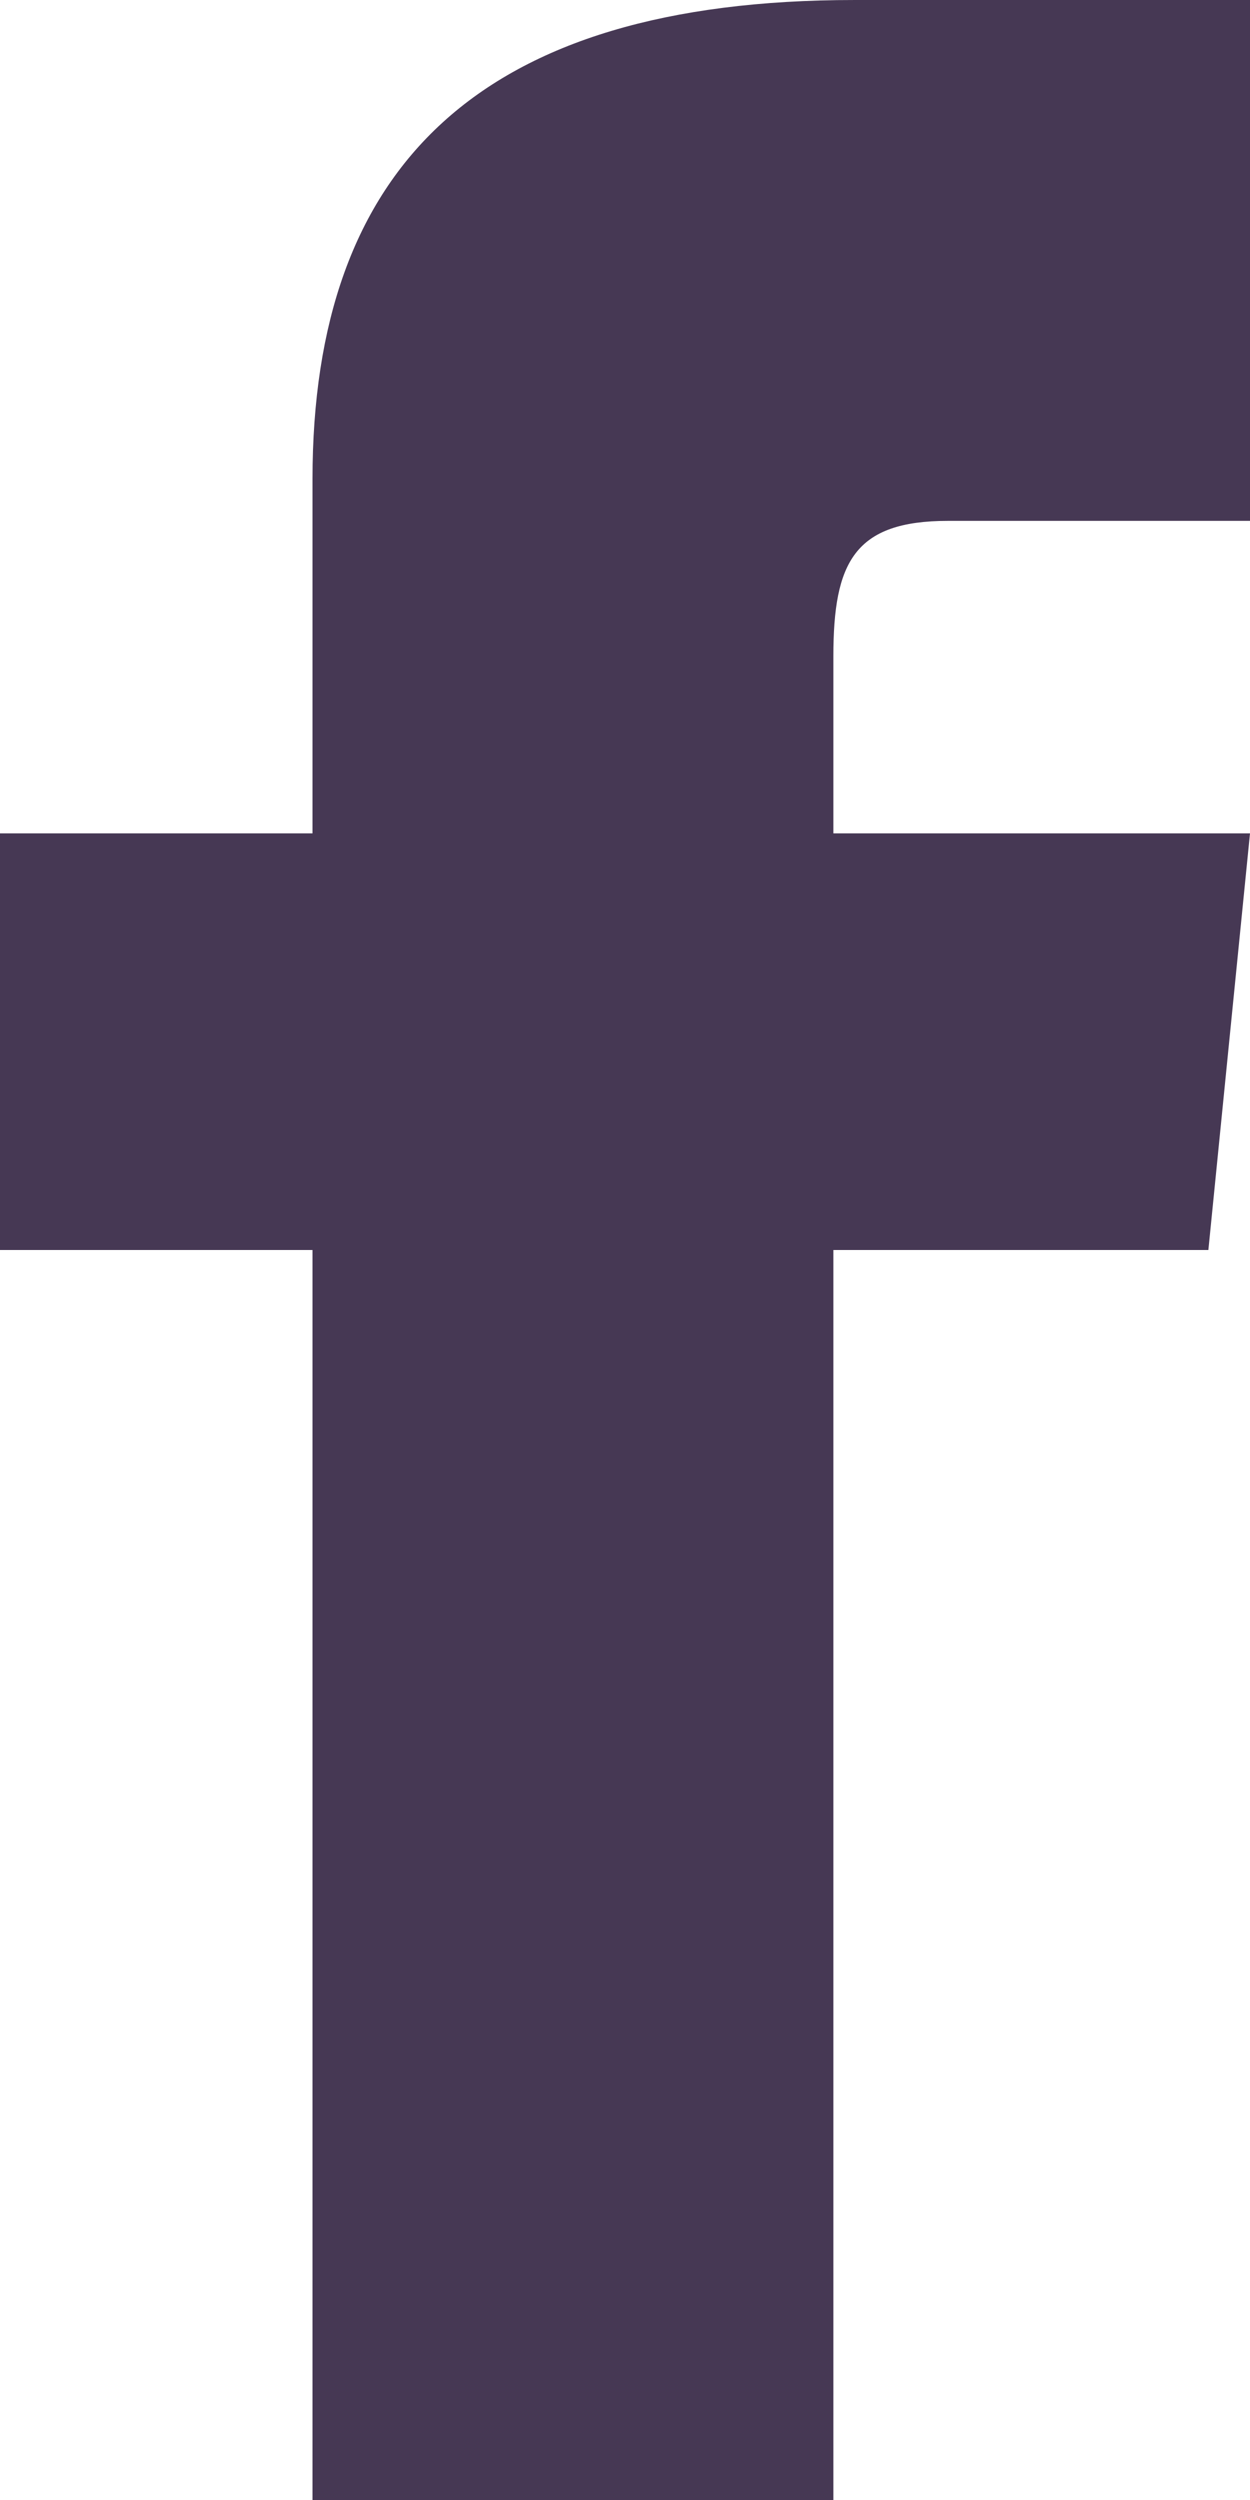 <svg width="10" height="20" viewBox="0 0 10 20" fill="none" xmlns="http://www.w3.org/2000/svg">
<path d="M2.5 6.667H0V10H2.5V20H6.667V10H9.667L10 6.667H6.667V5.25C6.667 4.5 6.834 4.167 7.584 4.167H10V6.10352e-05H6.834C3.834 6.10352e-05 2.5 1.333 2.5 3.833V6.667Z" fill="#463854"/>
</svg>
